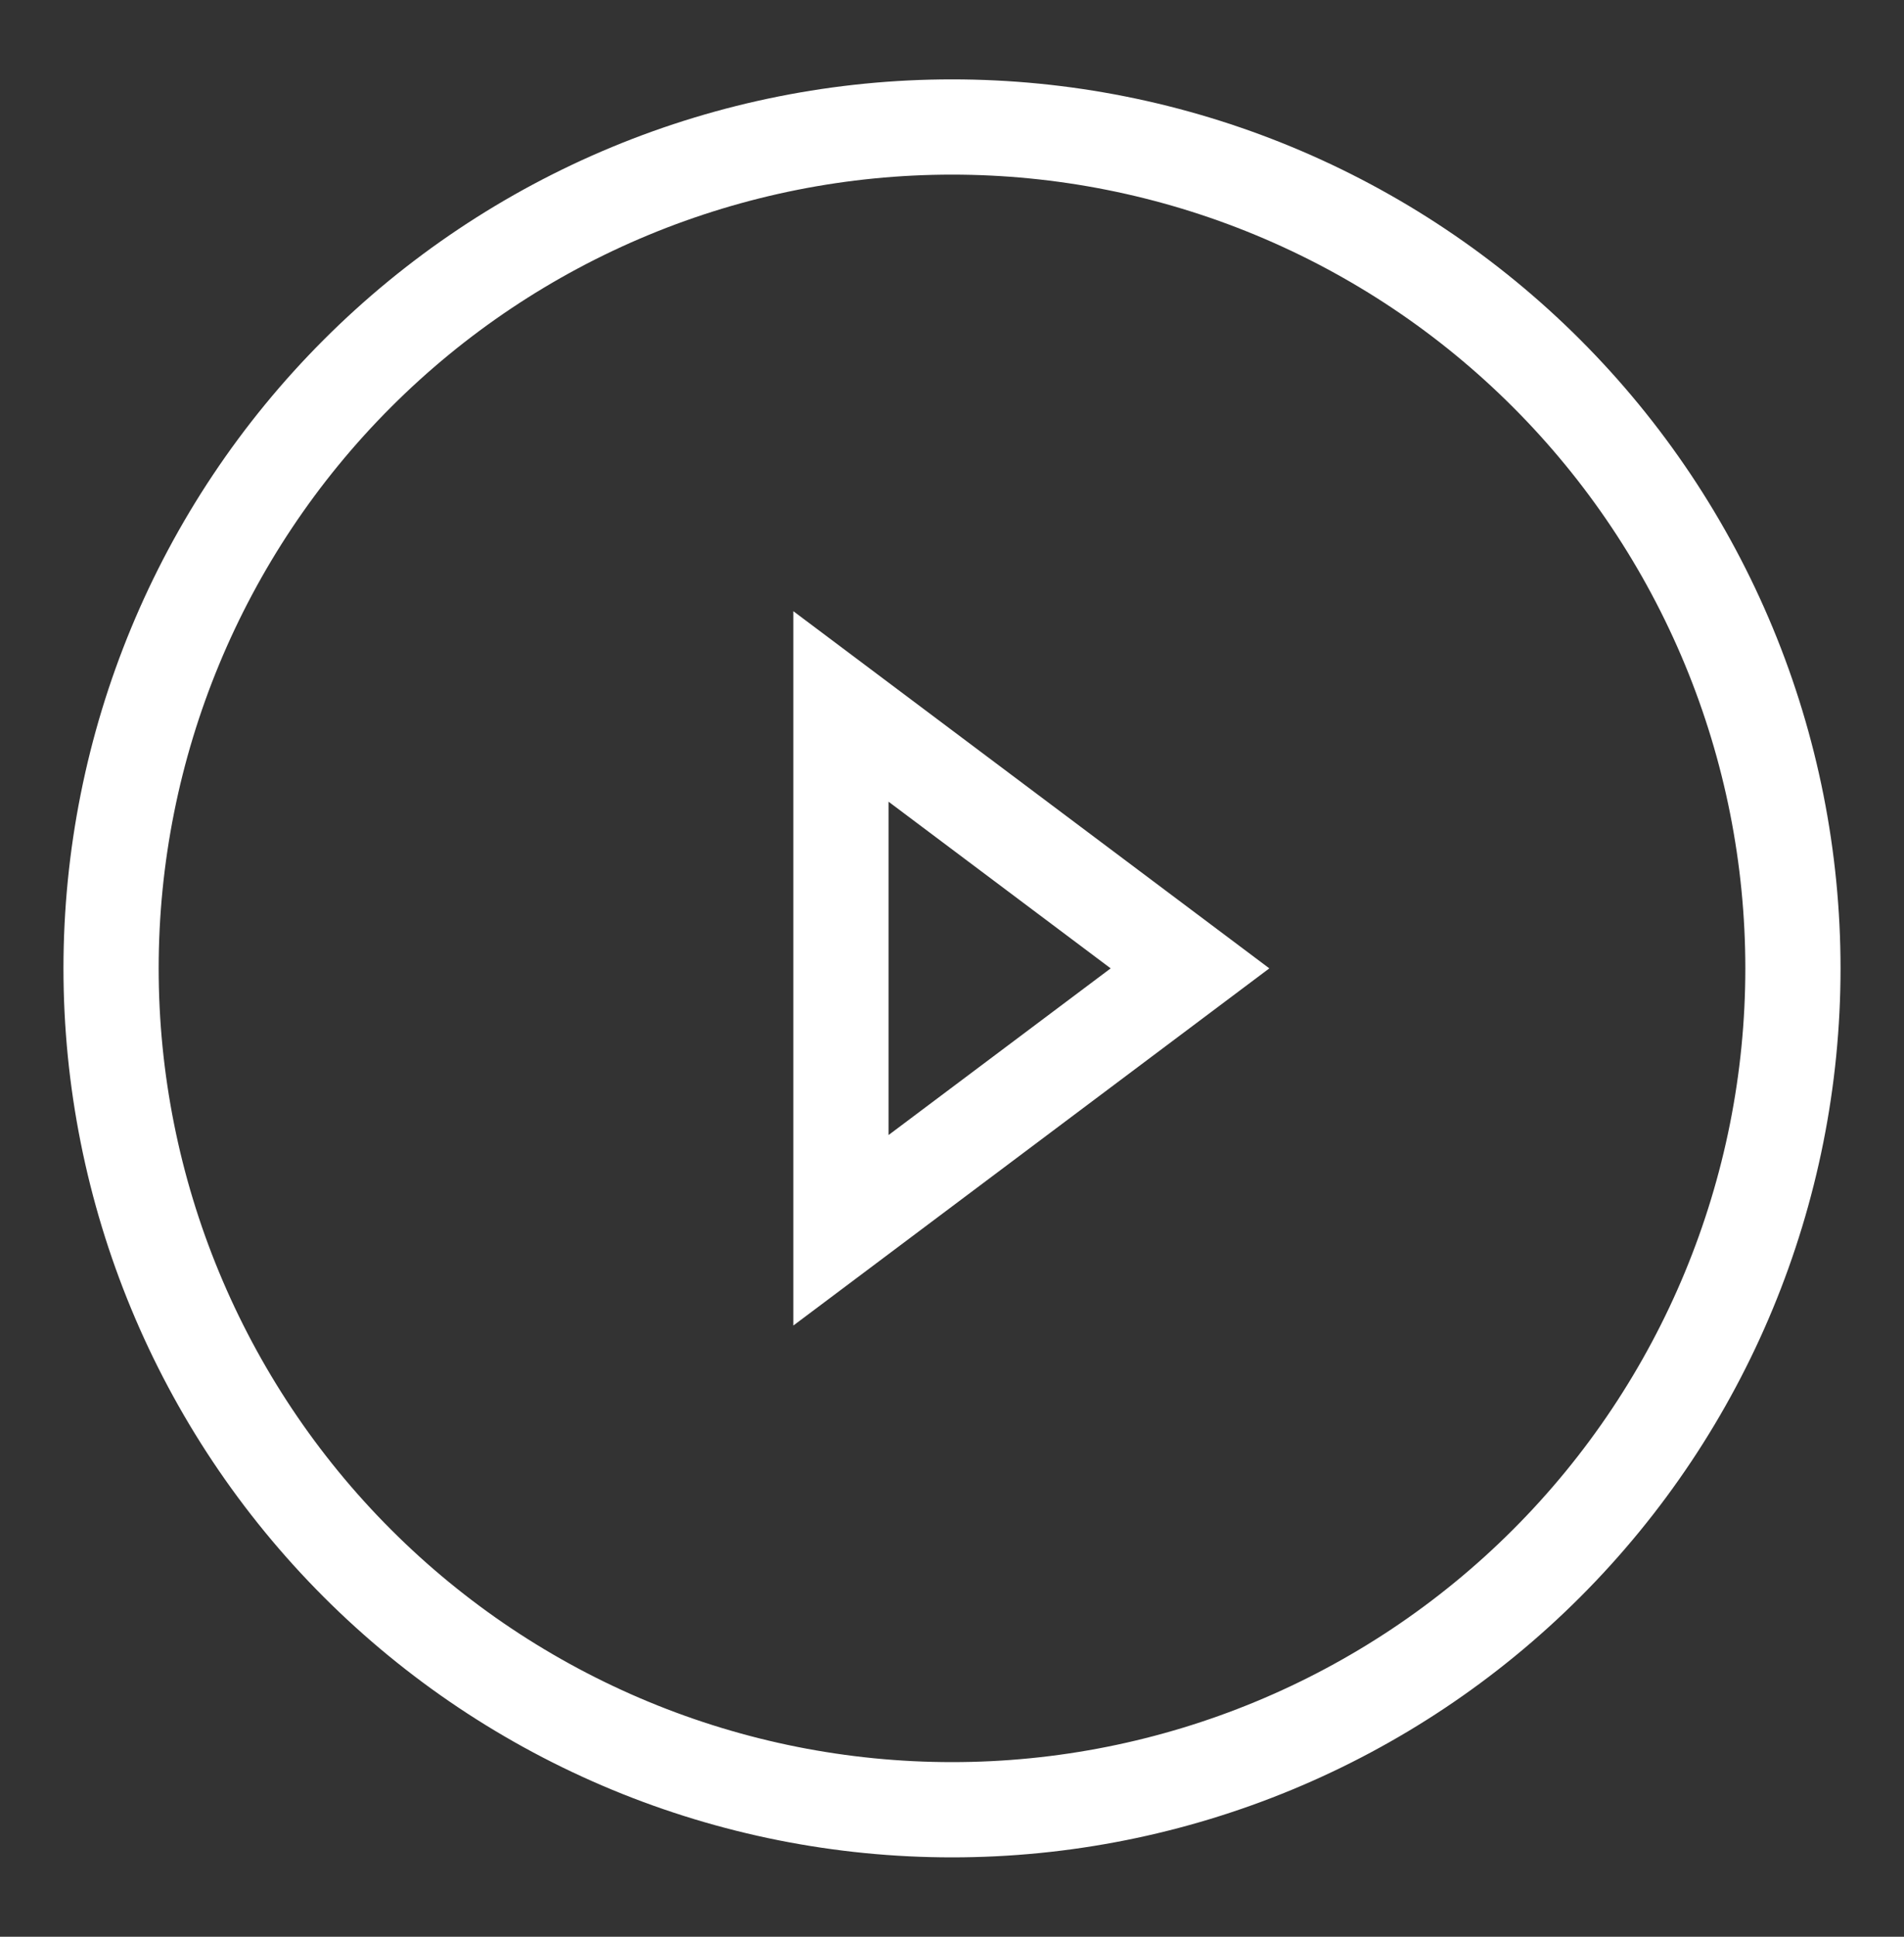<svg width="60" height="61" viewBox="0 0 60 61" fill="none" xmlns="http://www.w3.org/2000/svg">
<rect x="0" y="0" width="60" height="61" fill="#333333" stroke="none"/>
<path d="M37.5 30.5L26.5 38.75V22.25L37.5 30.5ZM30 4C26.52 4 23.074 4.685 19.859 6.017C16.644 7.349 13.722 9.301 11.262 11.762C6.292 16.731 3.5 23.472 3.5 30.5C3.5 37.528 6.292 44.269 11.262 49.238C13.722 51.699 16.644 53.651 19.859 54.983C23.074 56.315 26.52 57 30 57C37.028 57 43.769 54.208 48.738 49.238C53.708 44.269 56.5 37.528 56.5 30.5C56.5 27.02 55.815 23.574 54.483 20.359C53.151 17.144 51.199 14.222 48.738 11.762C46.278 9.301 43.356 7.349 40.141 6.017C36.926 4.685 33.48 4 30 4Z" stroke="white" stroke-width="3"/>
</svg>
